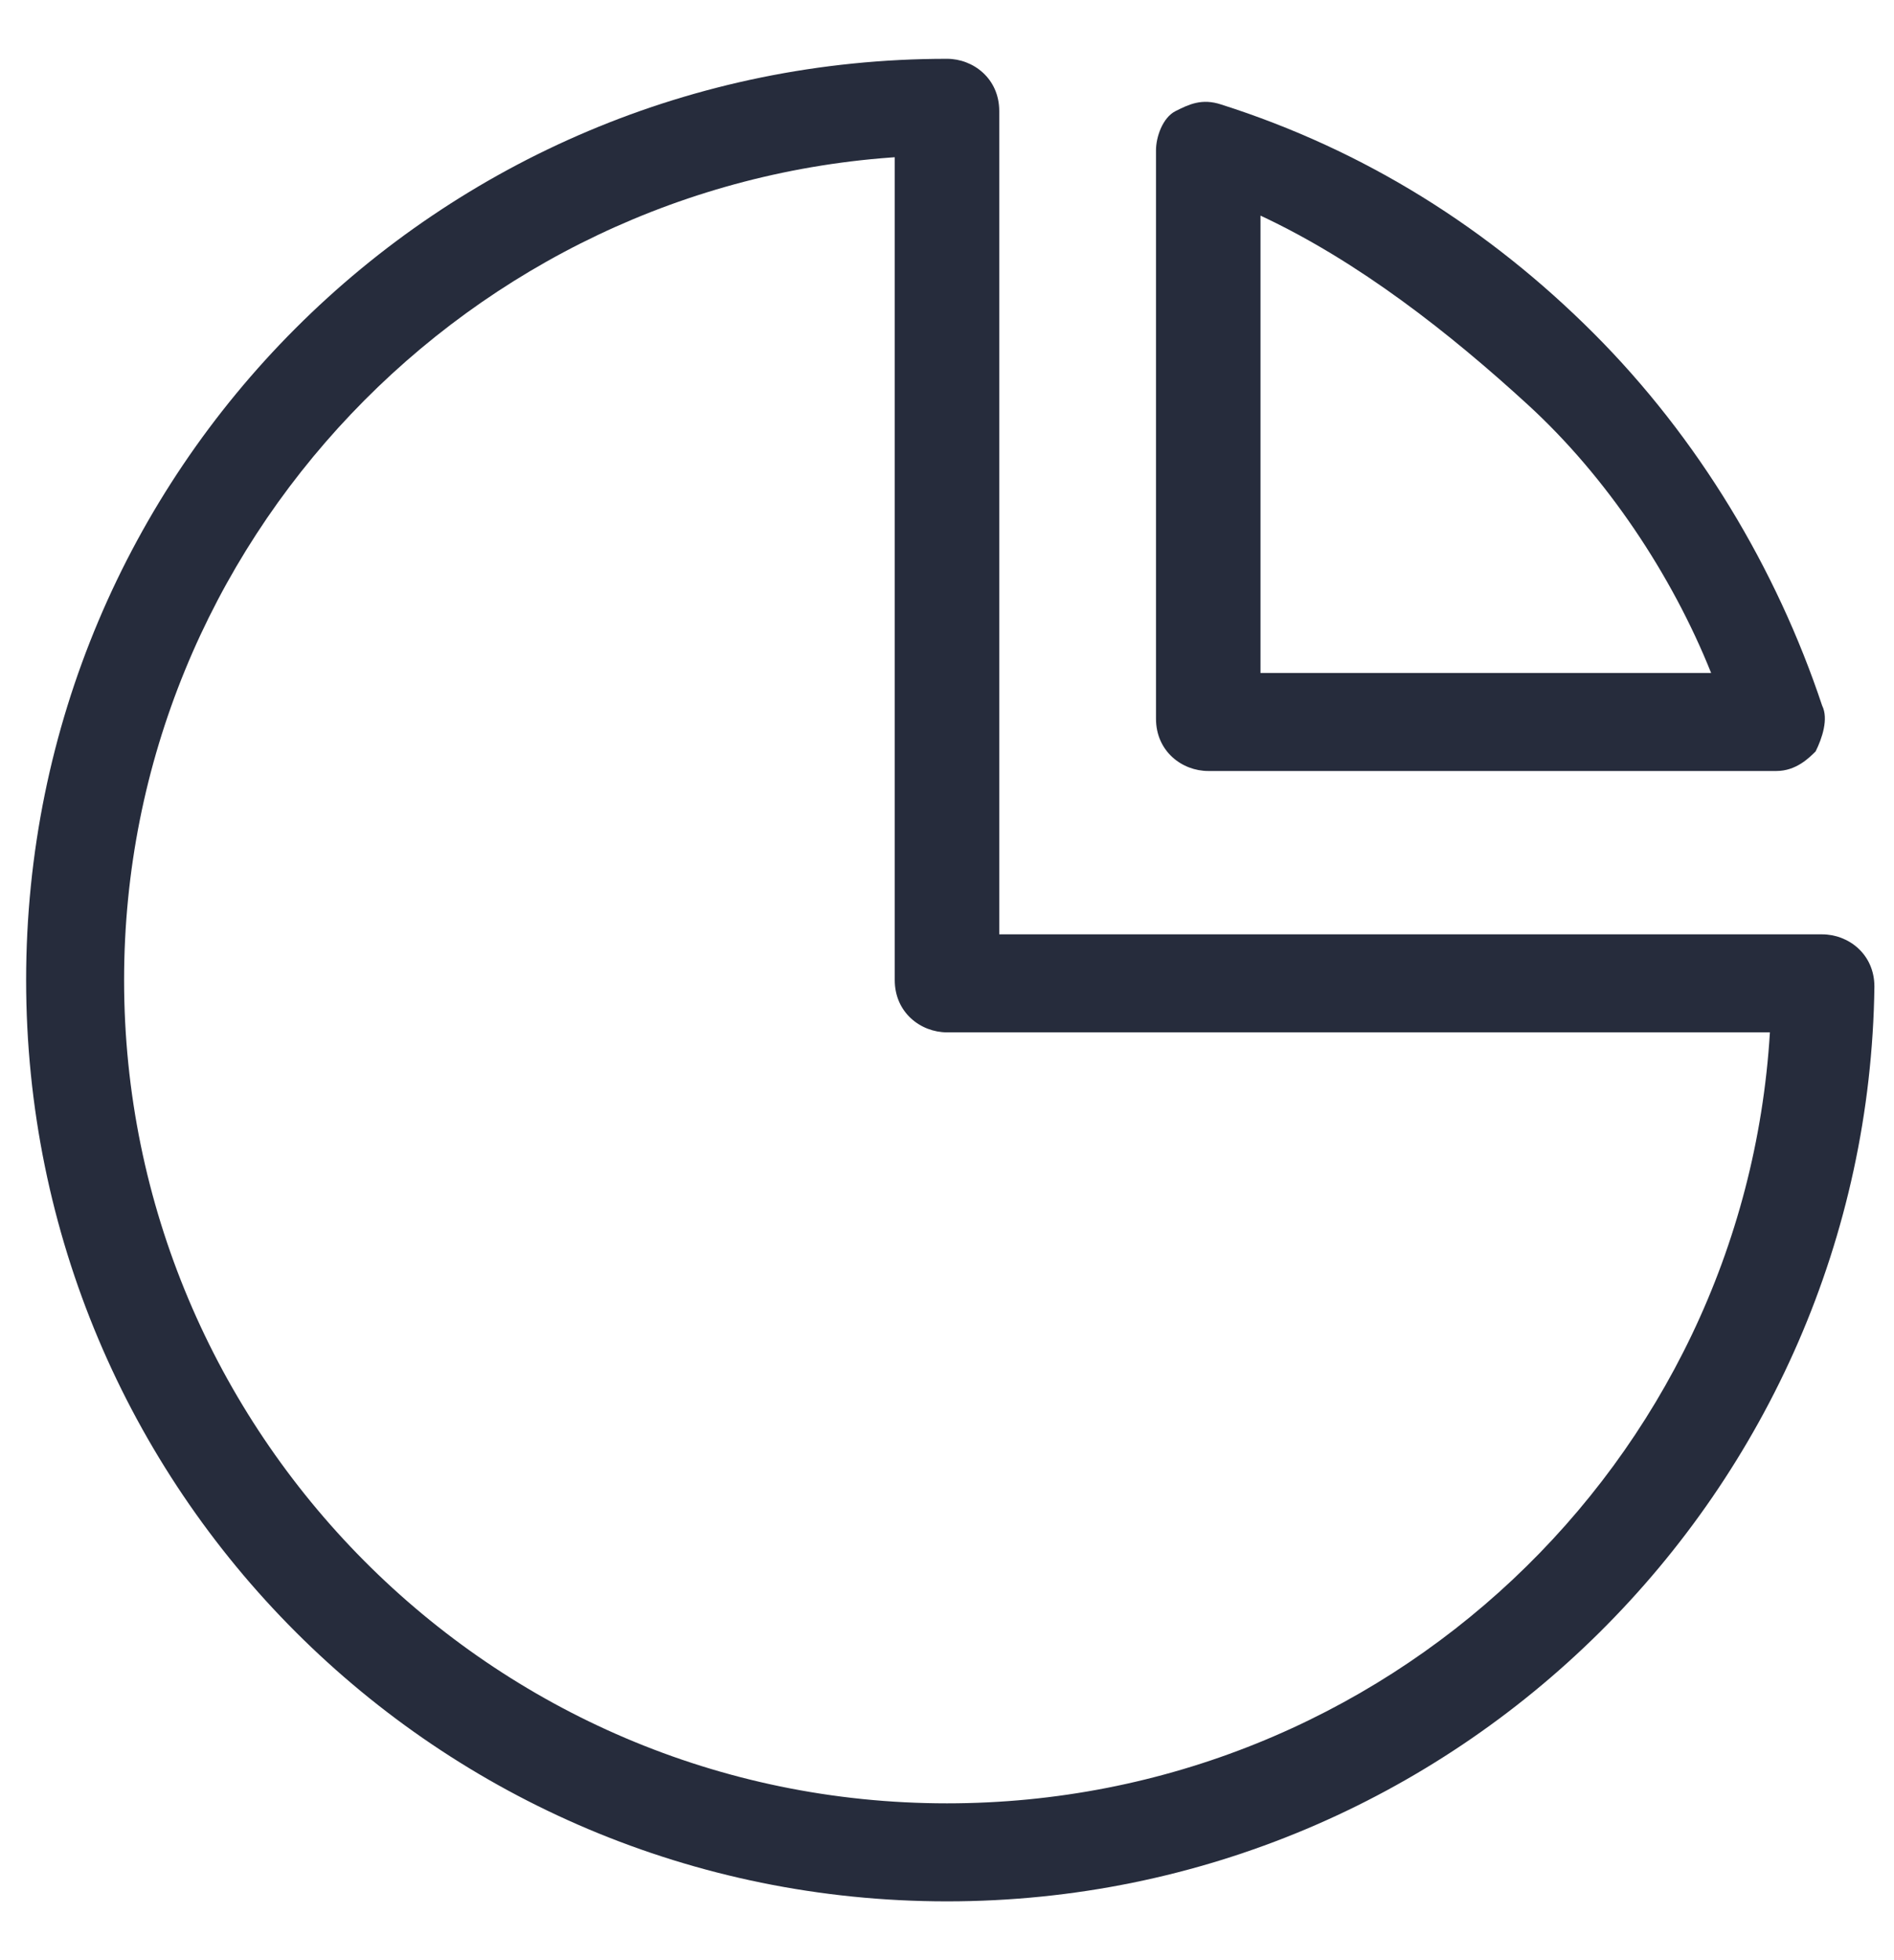 <?xml version="1.0" encoding="utf-8"?>
<!-- Generator: Adobe Illustrator 23.0.5, SVG Export Plug-In . SVG Version: 6.00 Build 0)  -->
<svg version="1.1" id="Слой_1" xmlns="http://www.w3.org/2000/svg" xmlns:xlink="http://www.w3.org/1999/xlink" x="0px" y="0px"
	 viewBox="0 0 29 30" style="enable-background:new 0 0 29 30;" xml:space="preserve">
<style type="text/css">
	.st0{fill:#262C3C;}
</style>
<path class="st0" d="M14.5,29.1C6.7,29.1,0.4,22.8,0.4,15S6.7,0.9,14.5,0.9c0.4,0,0.8,0.3,0.8,0.8v12.6h12.6c0.4,0,0.8,0.3,0.8,0.8
	C28.6,22.8,22.3,29.1,14.5,29.1z M13.8,2.4C7.2,2.8,1.9,8.3,1.9,15c0,6.9,5.6,12.6,12.6,12.6c6.7,0,12.2-5.2,12.6-11.8H14.5
	c-0.4,0-0.8-0.3-0.8-0.8V2.4z"/>
<path class="st0" d="M27.2,11.8h-8.7c-0.4,0-0.8-0.3-0.8-0.8V2.3c0-0.2,0.1-0.5,0.3-0.6c0.2-0.1,0.4-0.2,0.7-0.1
	c2.2,0.7,4.1,1.9,5.7,3.5s2.8,3.6,3.5,5.7c0.1,0.2,0,0.5-0.1,0.7C27.7,11.6,27.5,11.8,27.2,11.8z M19.3,10.3h6.9
	c-0.6-1.5-1.6-3-2.8-4.1S20.8,4,19.3,3.3V10.3z"/>
</svg>
